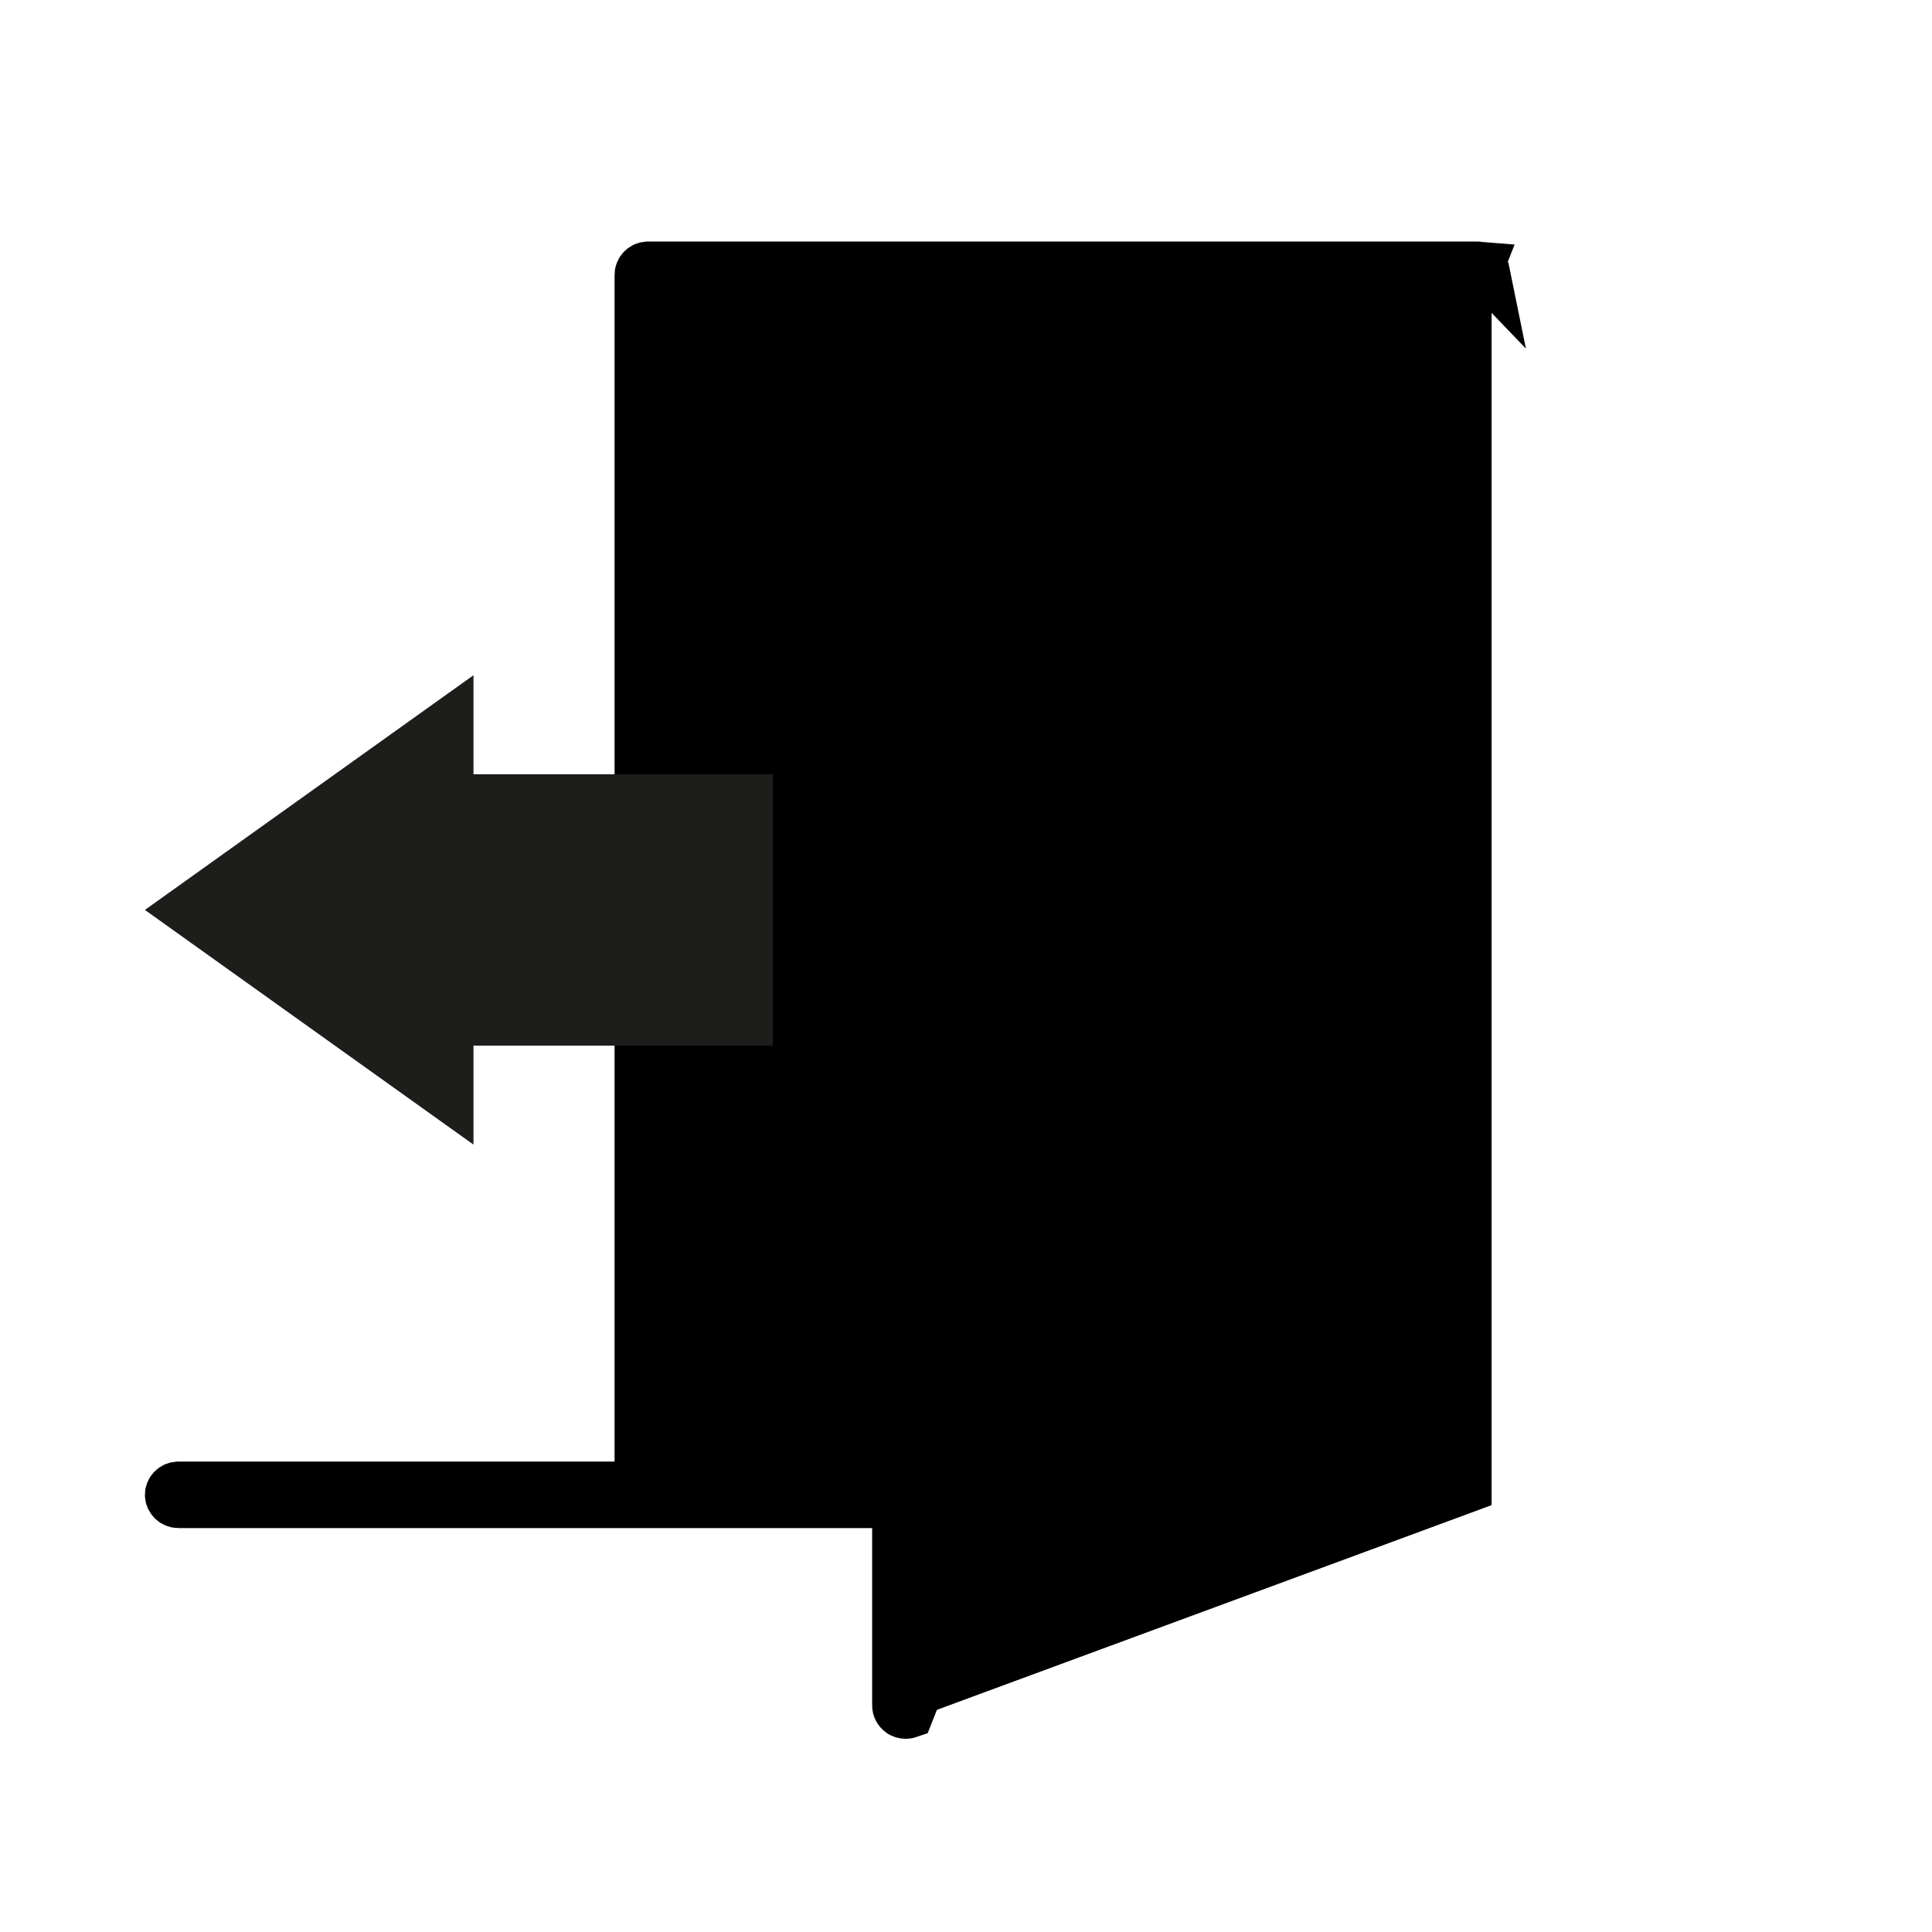 <svg width="40" height="40" viewBox="0 0 40 40" fill="none" xmlns="http://www.w3.org/2000/svg">
<mask id="mask0_5880_106215" style="mask-type:alpha" maskUnits="userSpaceOnUse" x="0" y="0" width="40" height="40">
<rect width="40" height="40" fill="#D9D9D9"/>
</mask>
<g mask="url(#mask0_5880_106215)">
<path d="M30.645 5.509C30.632 5.508 30.616 5.505 30.598 5.501C30.592 5.5 30.585 5.5 30.577 5.5H13.419C13.307 5.5 13.224 5.589 13.224 5.689V30.26V30.76H12.724H3.695C3.583 30.76 3.5 30.849 3.5 30.949C3.5 31.047 3.585 31.137 3.695 31.137H18.057H18.557V31.637V35.311C18.557 35.37 18.586 35.428 18.642 35.468L18.646 35.47C18.668 35.486 18.706 35.5 18.753 35.5C18.774 35.5 18.8 35.496 18.826 35.487L30.645 5.509ZM30.645 5.509C30.646 5.51 30.648 5.51 30.649 5.511C30.663 5.518 30.677 5.526 30.689 5.533L30.709 5.545L30.715 5.552L30.724 5.561C30.728 5.565 30.731 5.568 30.733 5.57L30.741 5.582C30.747 5.59 30.75 5.596 30.752 5.601C30.755 5.606 30.757 5.611 30.759 5.616C30.762 5.624 30.765 5.63 30.766 5.635L30.645 5.509ZM18.057 30.756H18.557V30.256V10.048C18.557 9.97 18.604 9.9 18.682 9.871C18.682 9.871 18.682 9.871 18.682 9.871L26.891 6.843L26.718 5.874H14.115H13.615V6.374V30.256V30.756H14.115H18.057ZM30.055 30.935L30.382 30.814V30.466V6.677V5.959L29.709 6.207L19.275 10.058L18.948 10.179V10.527V34.316V35.034L19.621 34.785L30.055 30.935Z" fill="black" stroke="black"/>
<path d="M21 21.75L23 21V23.25L21 24V21.75Z" stroke="black"/>
<path d="M3 18.839L9.803 23.698L9.803 13.98L3 18.839Z" fill="#1D1D1B"/>
<path d="M9.62 21.649L16 21.649L16 16.03L9.62 16.03L9.62 21.649Z" fill="#1D1D1B"/>
</g>
</svg>
